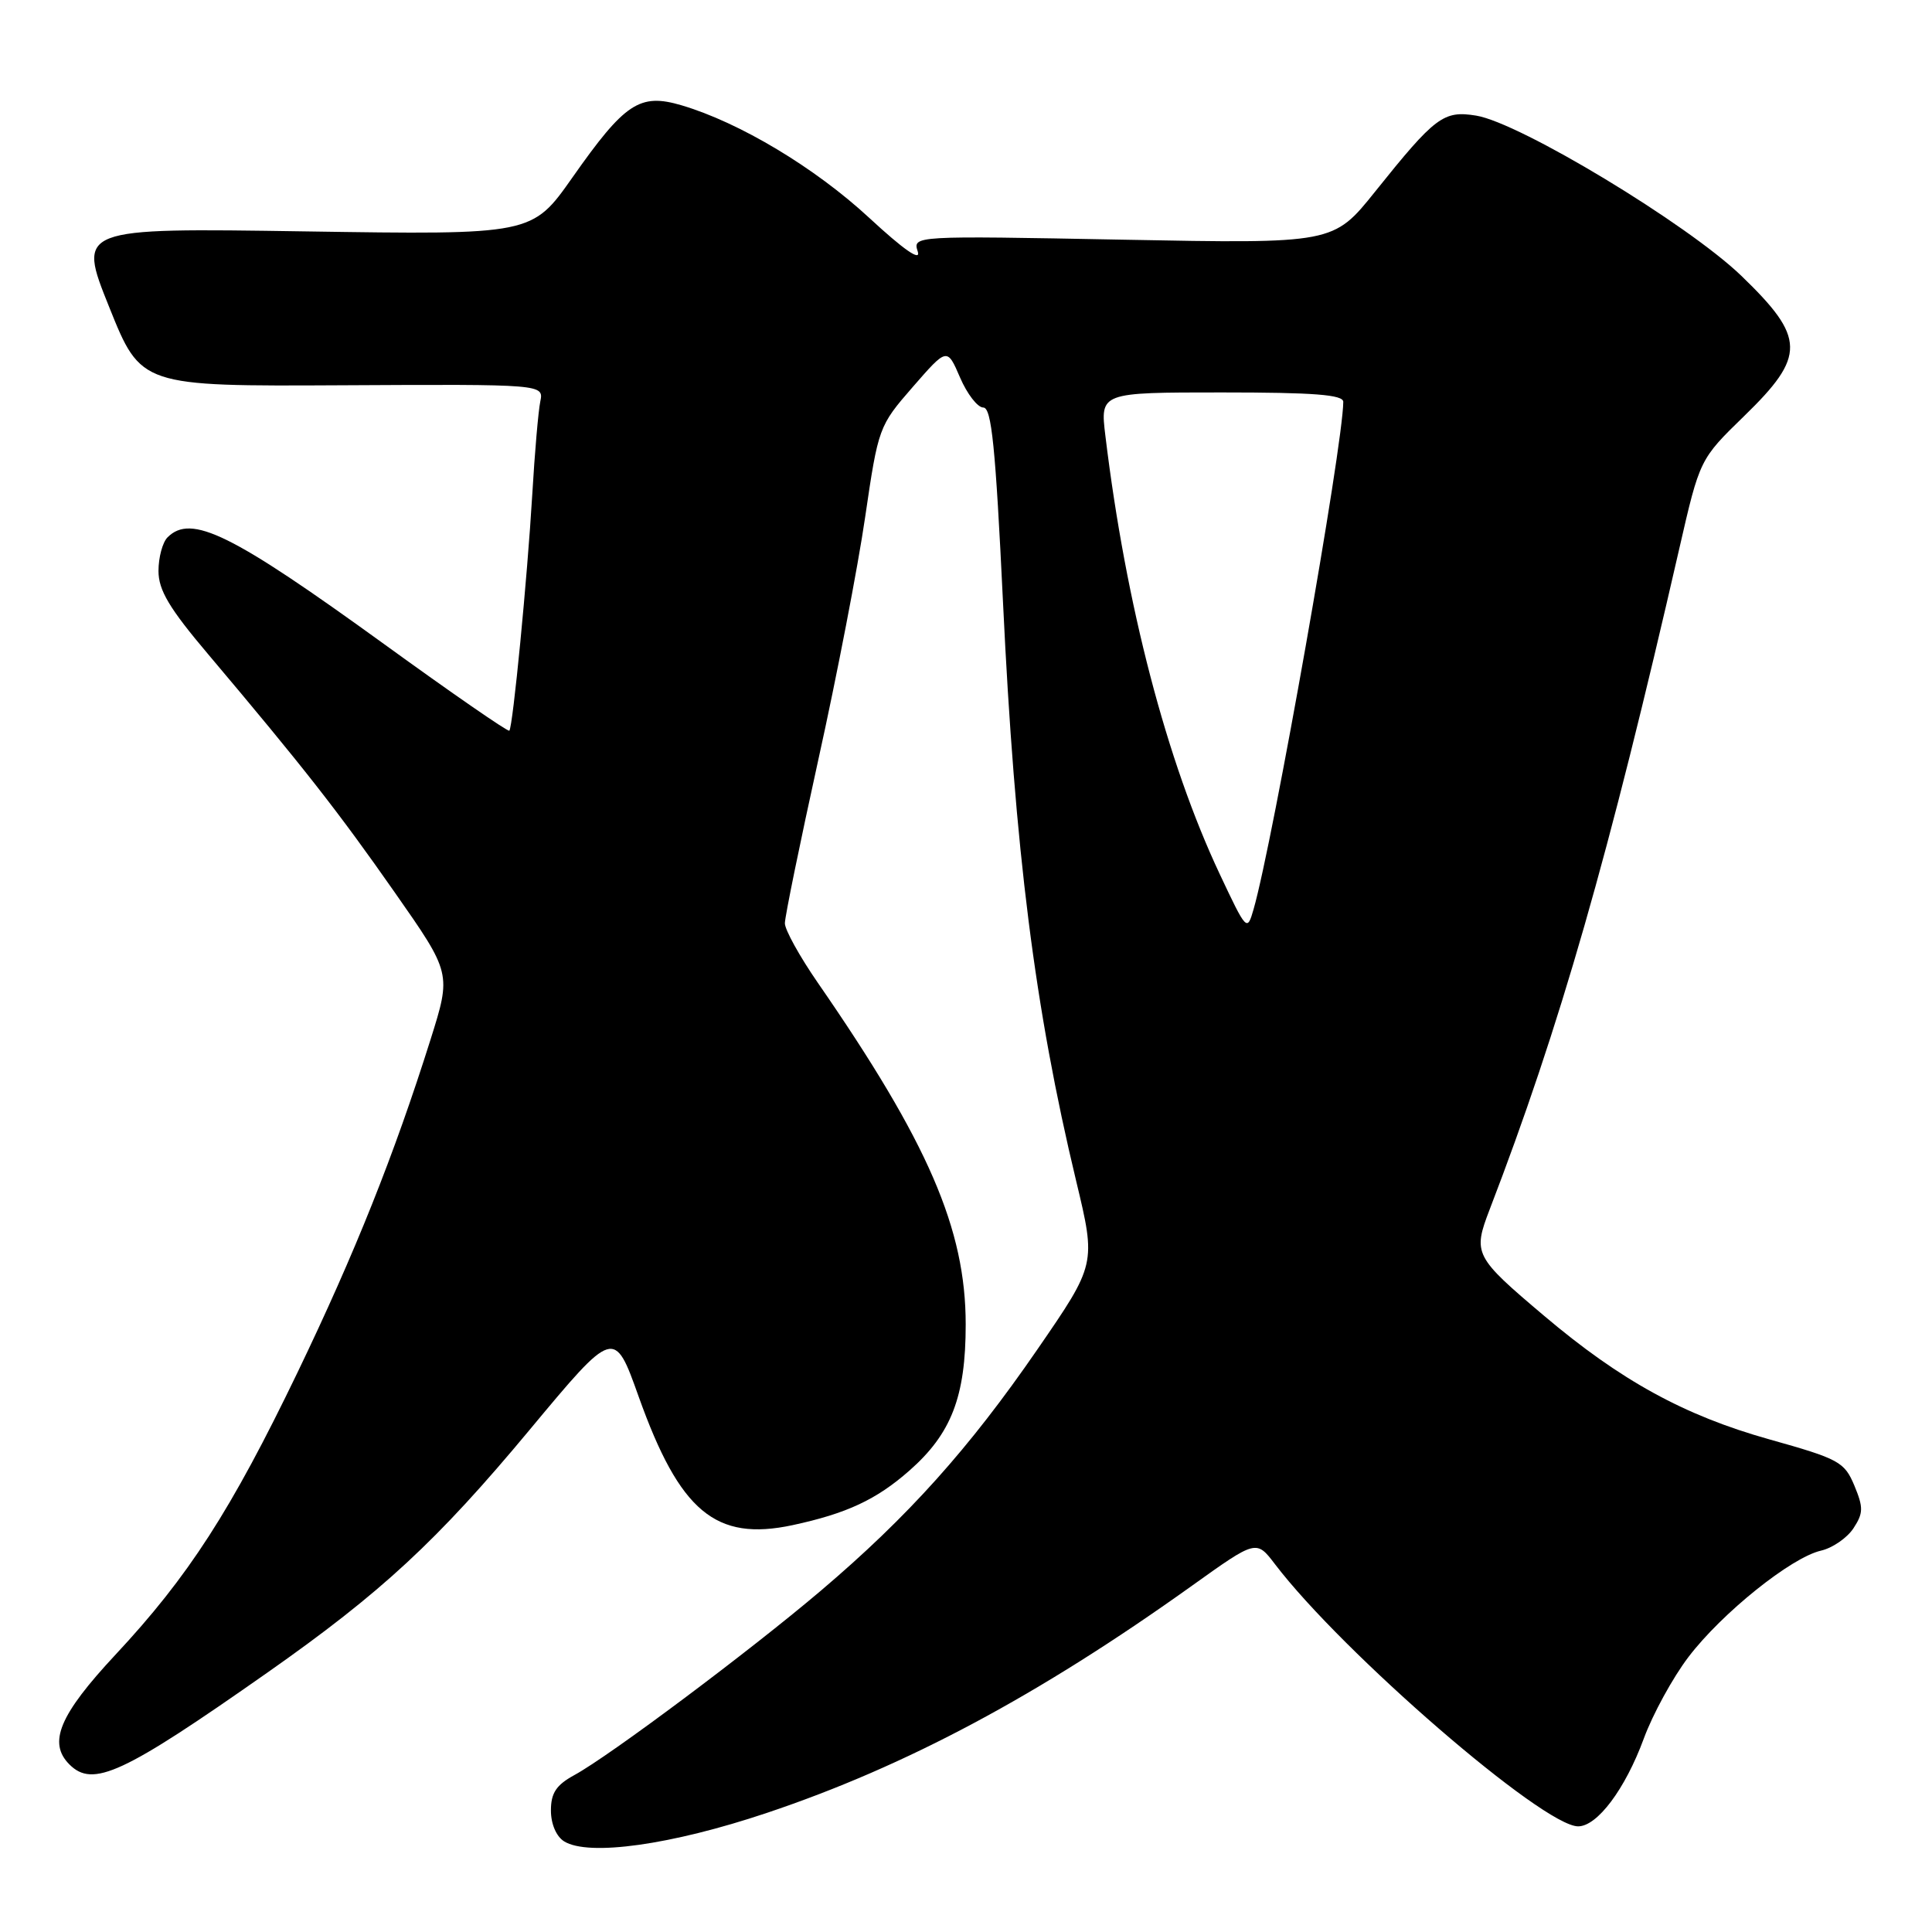 <?xml version="1.0" encoding="UTF-8" standalone="no"?>
<!DOCTYPE svg PUBLIC "-//W3C//DTD SVG 1.1//EN" "http://www.w3.org/Graphics/SVG/1.1/DTD/svg11.dtd" >
<svg xmlns="http://www.w3.org/2000/svg" xmlns:xlink="http://www.w3.org/1999/xlink" version="1.1" viewBox="0 0 256 256">
 <g >
 <path fill="currentColor"
d=" M 101.61 240.22 C 120.07 234.03 137.64 224.64 157.98 210.09 C 166.47 204.02 166.47 204.02 168.94 207.26 C 177.92 219.04 204.47 242.00 209.11 242.00 C 211.65 242.00 215.34 237.07 217.80 230.40 C 218.99 227.15 221.66 222.28 223.73 219.56 C 228.16 213.74 237.33 206.38 241.28 205.47 C 242.82 205.12 244.75 203.78 245.59 202.51 C 246.91 200.49 246.92 199.76 245.71 196.84 C 244.39 193.70 243.68 193.31 234.40 190.71 C 223.16 187.55 214.74 182.93 204.59 174.34 C 195.35 166.53 195.14 166.12 197.38 160.28 C 206.67 136.13 213.19 113.40 222.52 72.67 C 225.23 60.85 225.23 60.85 231.12 55.12 C 239.31 47.16 239.26 44.77 230.73 36.54 C 223.61 29.68 201.41 16.27 195.60 15.32 C 191.27 14.62 190.18 15.44 182.21 25.39 C 176.68 32.29 176.68 32.29 148.81 31.76 C 120.94 31.23 120.94 31.23 121.61 33.34 C 122.04 34.69 119.75 33.10 115.17 28.86 C 107.98 22.21 98.01 16.23 90.30 13.95 C 84.76 12.32 82.81 13.61 75.84 23.53 C 70.50 31.12 70.50 31.12 40.37 30.66 C 10.25 30.20 10.25 30.20 14.47 40.69 C 18.68 51.19 18.68 51.19 45.37 51.05 C 72.06 50.91 72.06 50.91 71.59 53.21 C 71.33 54.47 70.85 60.00 70.53 65.50 C 69.87 76.61 67.96 96.32 67.49 96.82 C 67.32 97.00 59.84 91.83 50.86 85.32 C 30.65 70.69 25.33 68.07 22.20 71.20 C 21.54 71.86 21.00 73.86 21.00 75.65 C 21.00 78.20 22.42 80.59 27.59 86.70 C 40.19 101.63 44.84 107.57 52.30 118.24 C 59.81 128.97 59.81 128.97 57.05 137.74 C 52.23 153.03 47.03 166.05 39.44 181.82 C 30.60 200.17 24.98 208.89 15.27 219.29 C 7.87 227.23 6.32 230.92 9.20 233.80 C 12.31 236.91 16.27 235.08 35.40 221.65 C 50.53 211.03 57.93 204.18 70.17 189.47 C 81.39 175.99 81.39 175.99 84.63 185.07 C 90.07 200.30 94.83 204.27 105.02 202.09 C 112.18 200.55 116.11 198.72 120.48 194.88 C 126.06 189.98 127.96 185.07 127.96 175.50 C 127.96 162.85 123.00 151.39 108.35 130.20 C 105.96 126.74 104.00 123.20 104.00 122.34 C 104.00 121.47 106.00 111.71 108.44 100.63 C 110.89 89.56 113.68 75.10 114.64 68.50 C 116.38 56.64 116.45 56.44 120.95 51.27 C 125.50 46.05 125.50 46.05 127.21 50.02 C 128.15 52.21 129.54 54.00 130.29 54.00 C 131.39 54.00 131.91 59.19 132.90 79.75 C 134.48 112.83 137.11 133.62 142.60 156.50 C 145.24 167.50 145.24 167.50 137.47 178.79 C 128.41 191.95 120.33 200.96 108.76 210.78 C 99.36 218.76 80.81 232.64 76.12 235.20 C 73.70 236.52 73.00 237.58 73.00 239.90 C 73.00 241.68 73.71 243.34 74.75 243.99 C 77.99 246.00 88.97 244.46 101.61 240.22 Z  M 161.63 115.84 C 154.59 100.90 149.18 80.15 146.47 57.75 C 145.77 52.00 145.77 52.00 161.88 52.00 C 174.11 52.00 178.00 52.30 177.99 53.25 C 177.97 58.98 168.66 111.62 166.10 120.50 C 165.25 123.45 165.18 123.38 161.63 115.84 Z "/>
</g>
</svg>